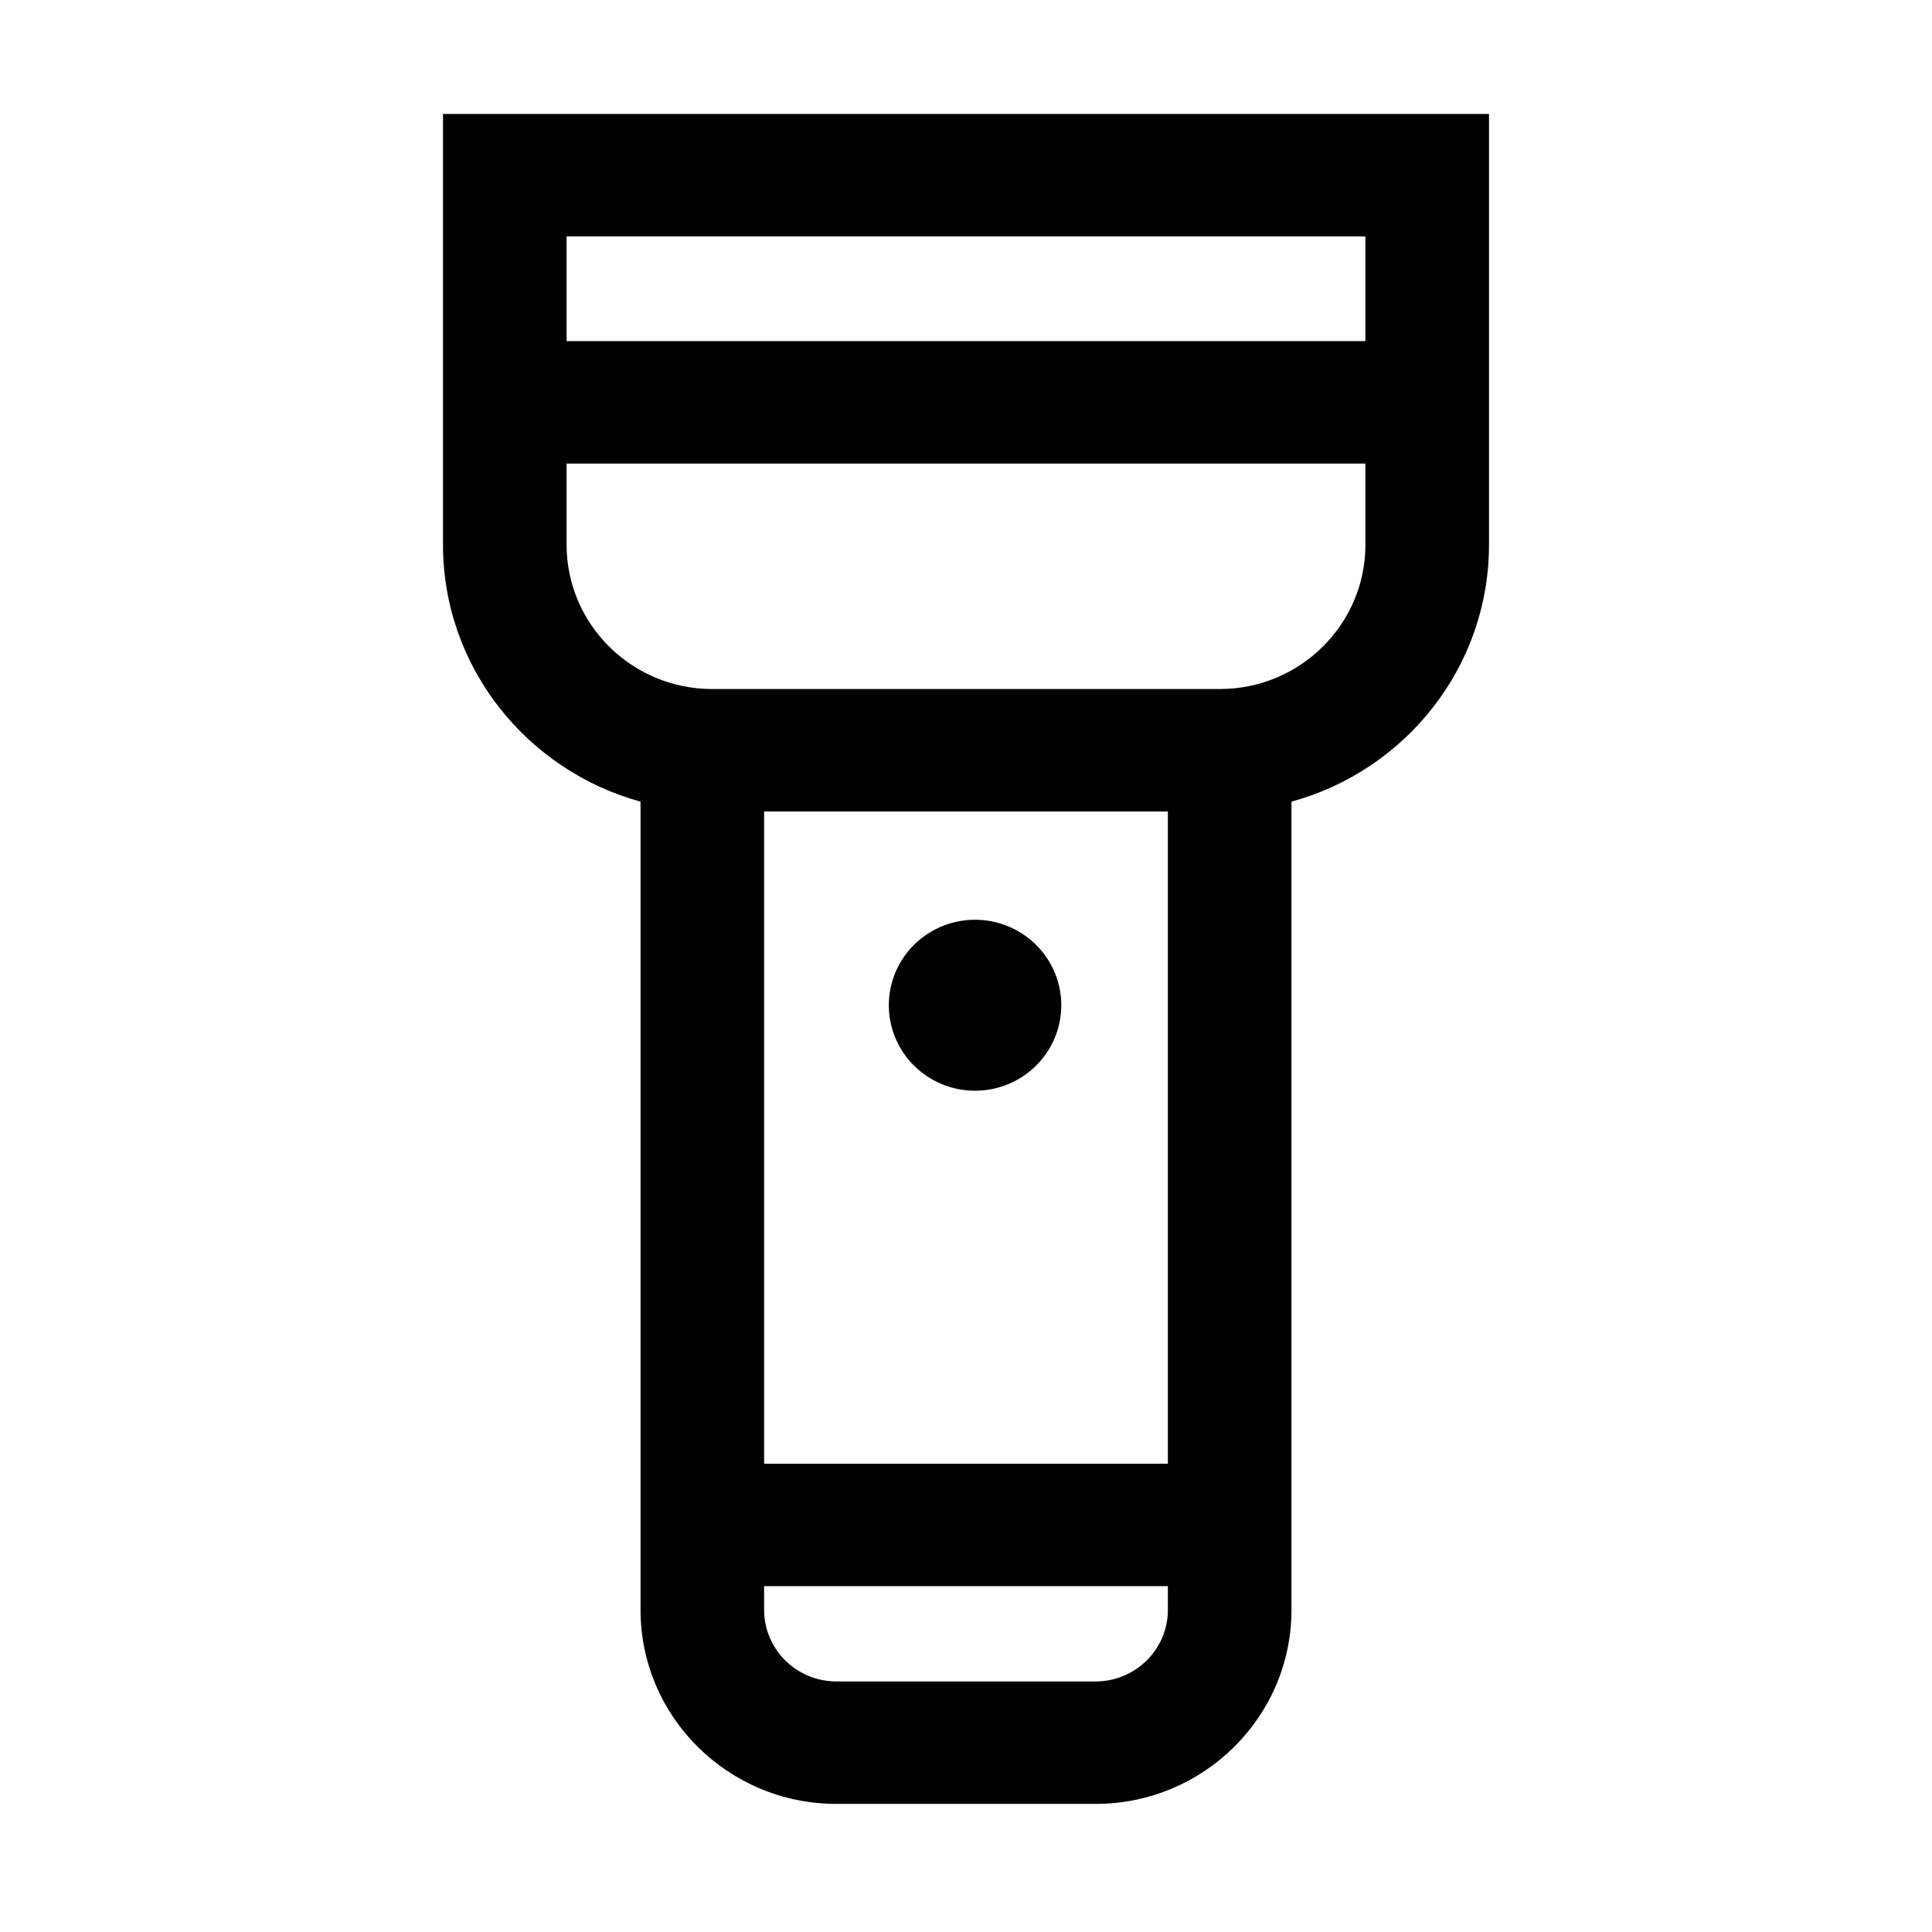 <?xml version="1.0" standalone="no"?><!DOCTYPE svg PUBLIC "-//W3C//DTD SVG 1.1//EN" "http://www.w3.org/Graphics/SVG/1.1/DTD/svg11.dtd"><svg t="1619343390723" class="icon" viewBox="0 0 1024 1024" version="1.1" xmlns="http://www.w3.org/2000/svg" p-id="26609" xmlns:xlink="http://www.w3.org/1999/xlink" width="200" height="200"><defs><style type="text/css"></style></defs><path d="M234.8 60.4v228.3c0 64.9 44.4 119.6 104.7 136.2v428.4c0 56.7 46.5 102.8 103.8 102.8h137.4c57.2 0 103.8-46.1 103.8-102.8V424.9c60.3-16.5 104.7-71.2 104.7-136.2V60.4H234.8z m488.9 64.9v55.5H300.3v-55.5h423.4zM619 775.8H405V430.1h214v345.7z m-38.3 115.4H443.3c-21.1 0-38.3-17-38.3-37.9v-12.6h214v12.6c0 20.9-17.2 37.9-38.3 37.9z m65.8-526h-269c-42.6 0-77.2-34.3-77.2-76.5v-43h423.4v43c0 42.2-34.6 76.5-77.2 76.5z" p-id="26610"></path><path d="M471.1 532.8a45.7 45.3 0 1 0 91.4 0 45.7 45.3 0 1 0-91.4 0Z" p-id="26611"></path></svg>